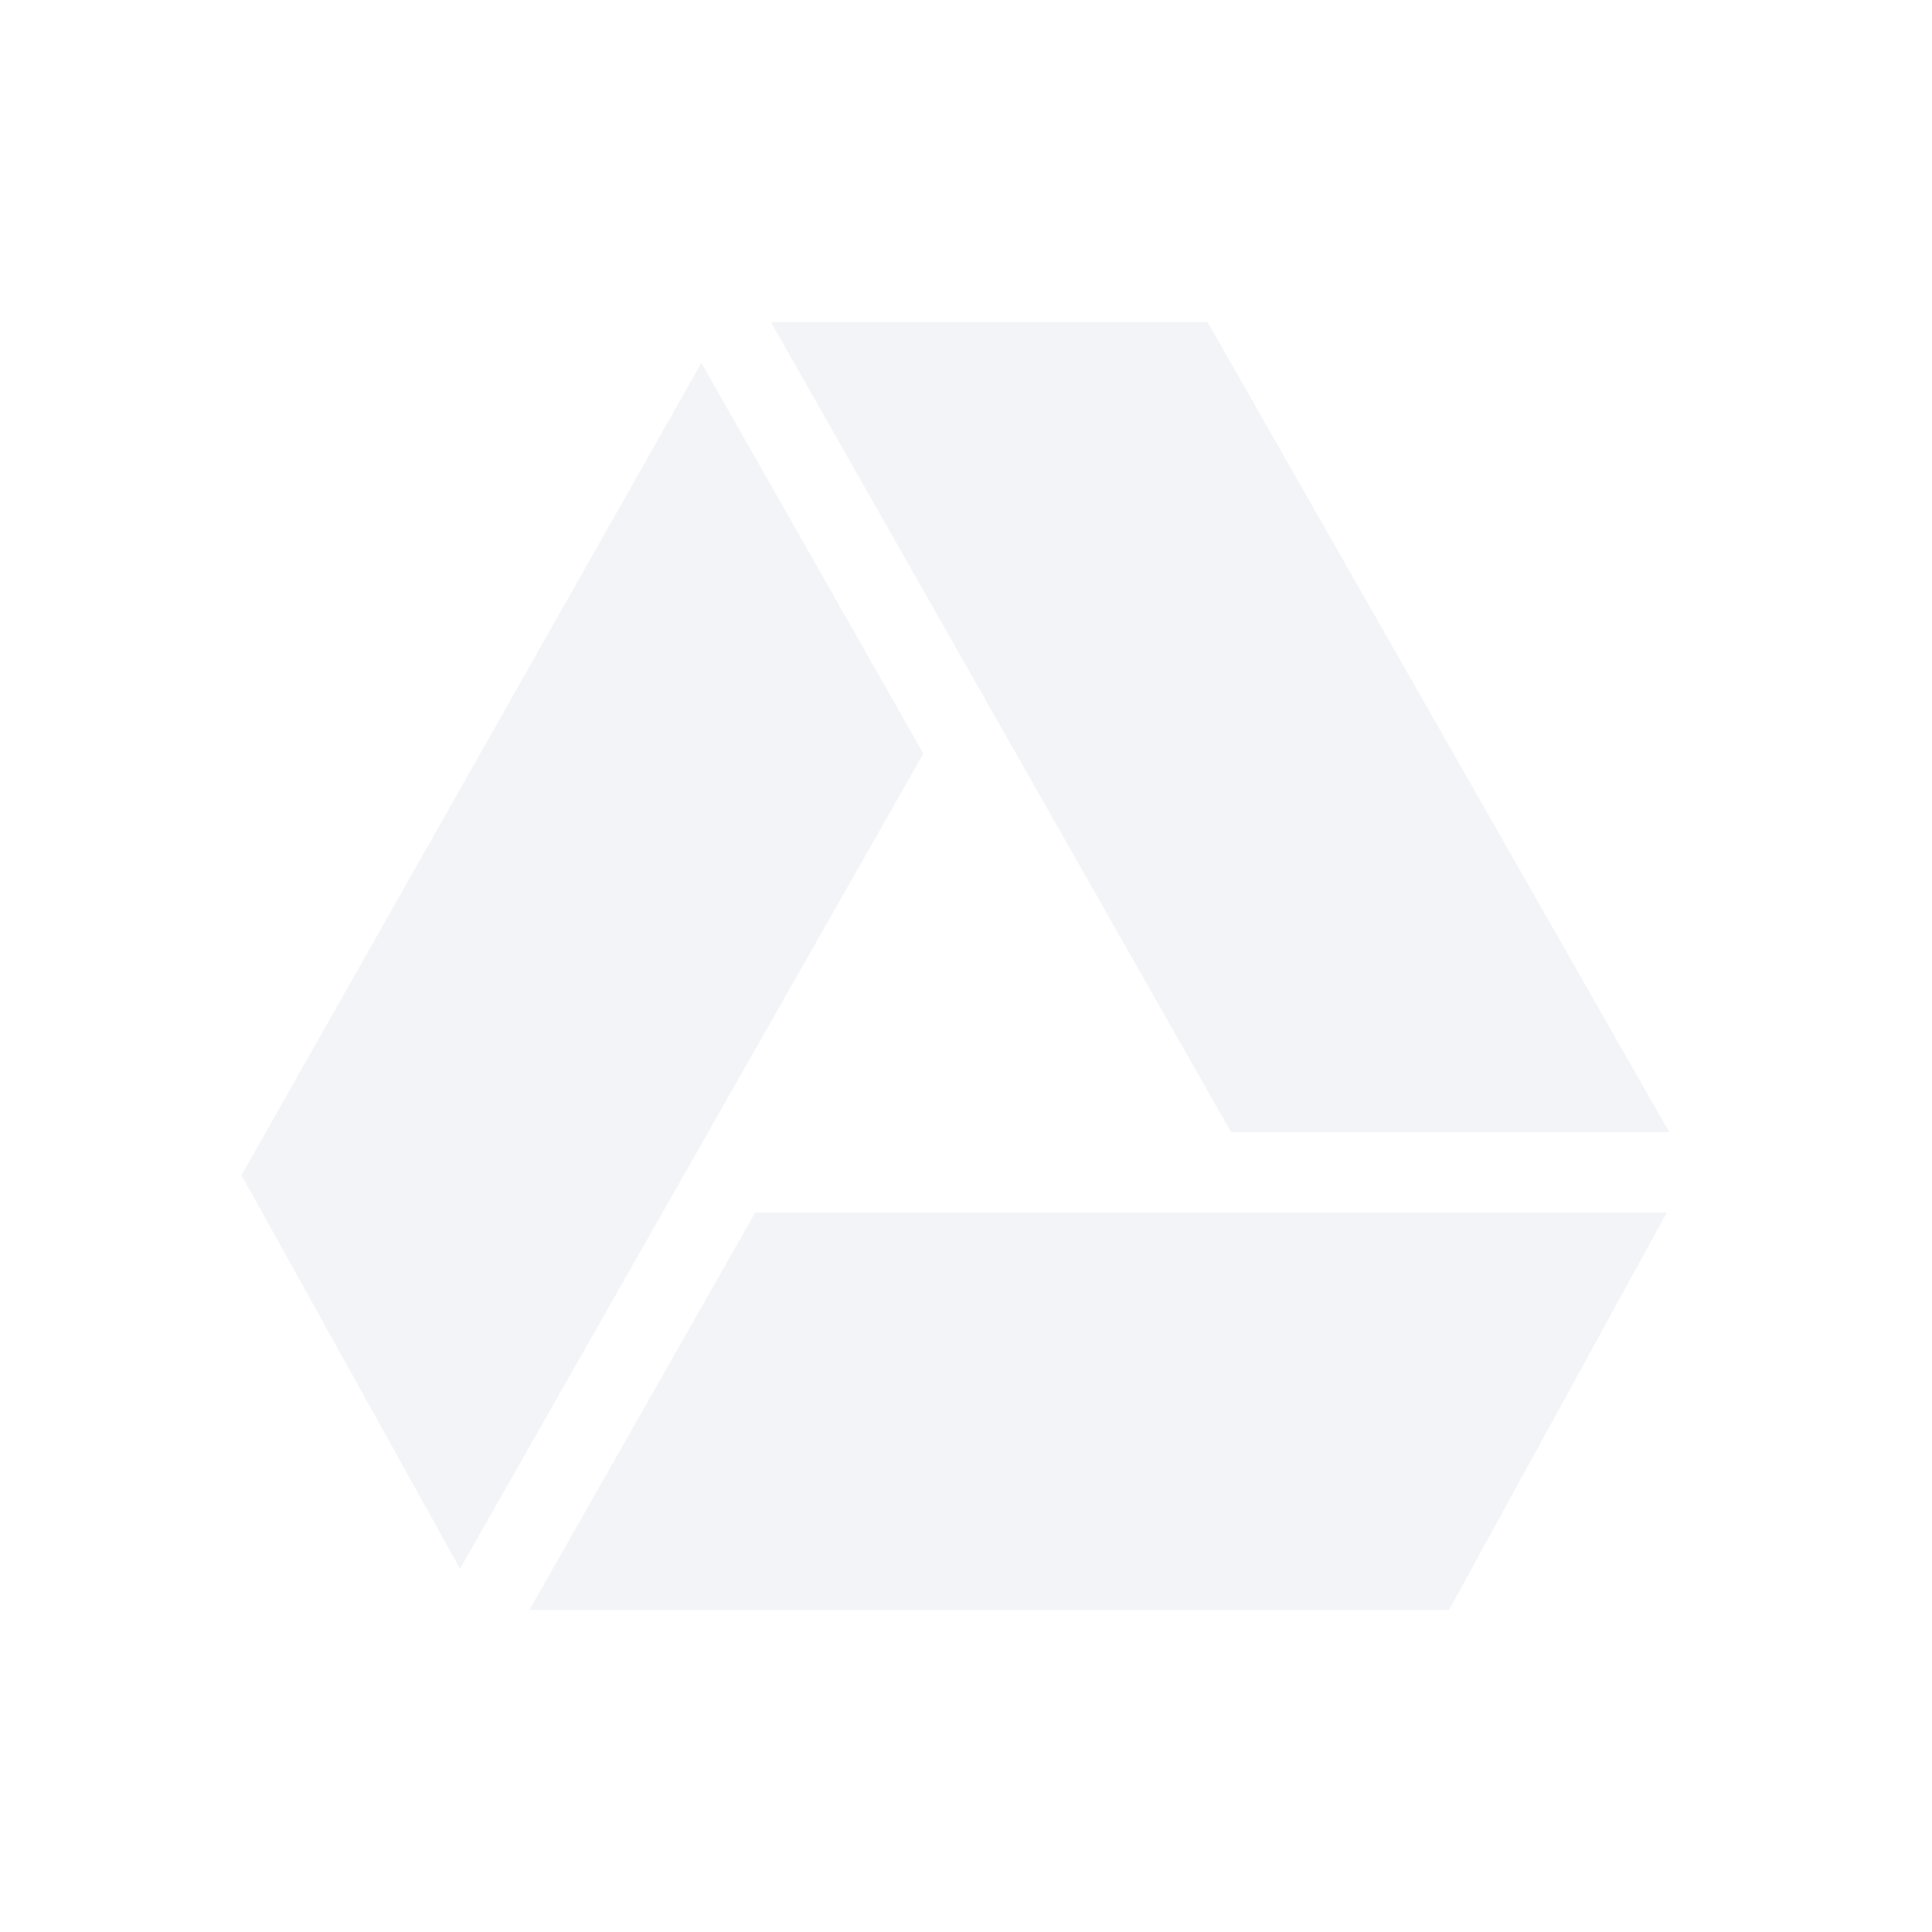 <?xml version="1.0"?>
<svg xmlns="http://www.w3.org/2000/svg" id="svg2" fill-rule="evenodd" xml:space="preserve" viewBox="0 0 1771.65 1771.65" width="24" version="1.1" clip-rule="evenodd" height="24">
 <defs id="defs6">
  <style type="text/css" id="current-color-scheme">
   .ColorScheme-Text { color:#d3dae3; } .ColorScheme-Highlight { color:#5294e2; } .ColorScheme-ButtonBackground { color:#d3dae3; }
  </style>
 </defs>
 <path id="path10" opacity=".3" style="fill:currentColor" d="m706.9 295.27 422.01 742.94h401.82l-423.45-742.94h-400.38zm-63.73 37.49-421.71 744.94 200.4 360.9 424.89-747.56-203.58-358.28zm49.309 779.28-207.04 364.34h843.29l199.69-364.34h-835.94z" class="ColorScheme-Text"/>
</svg>
